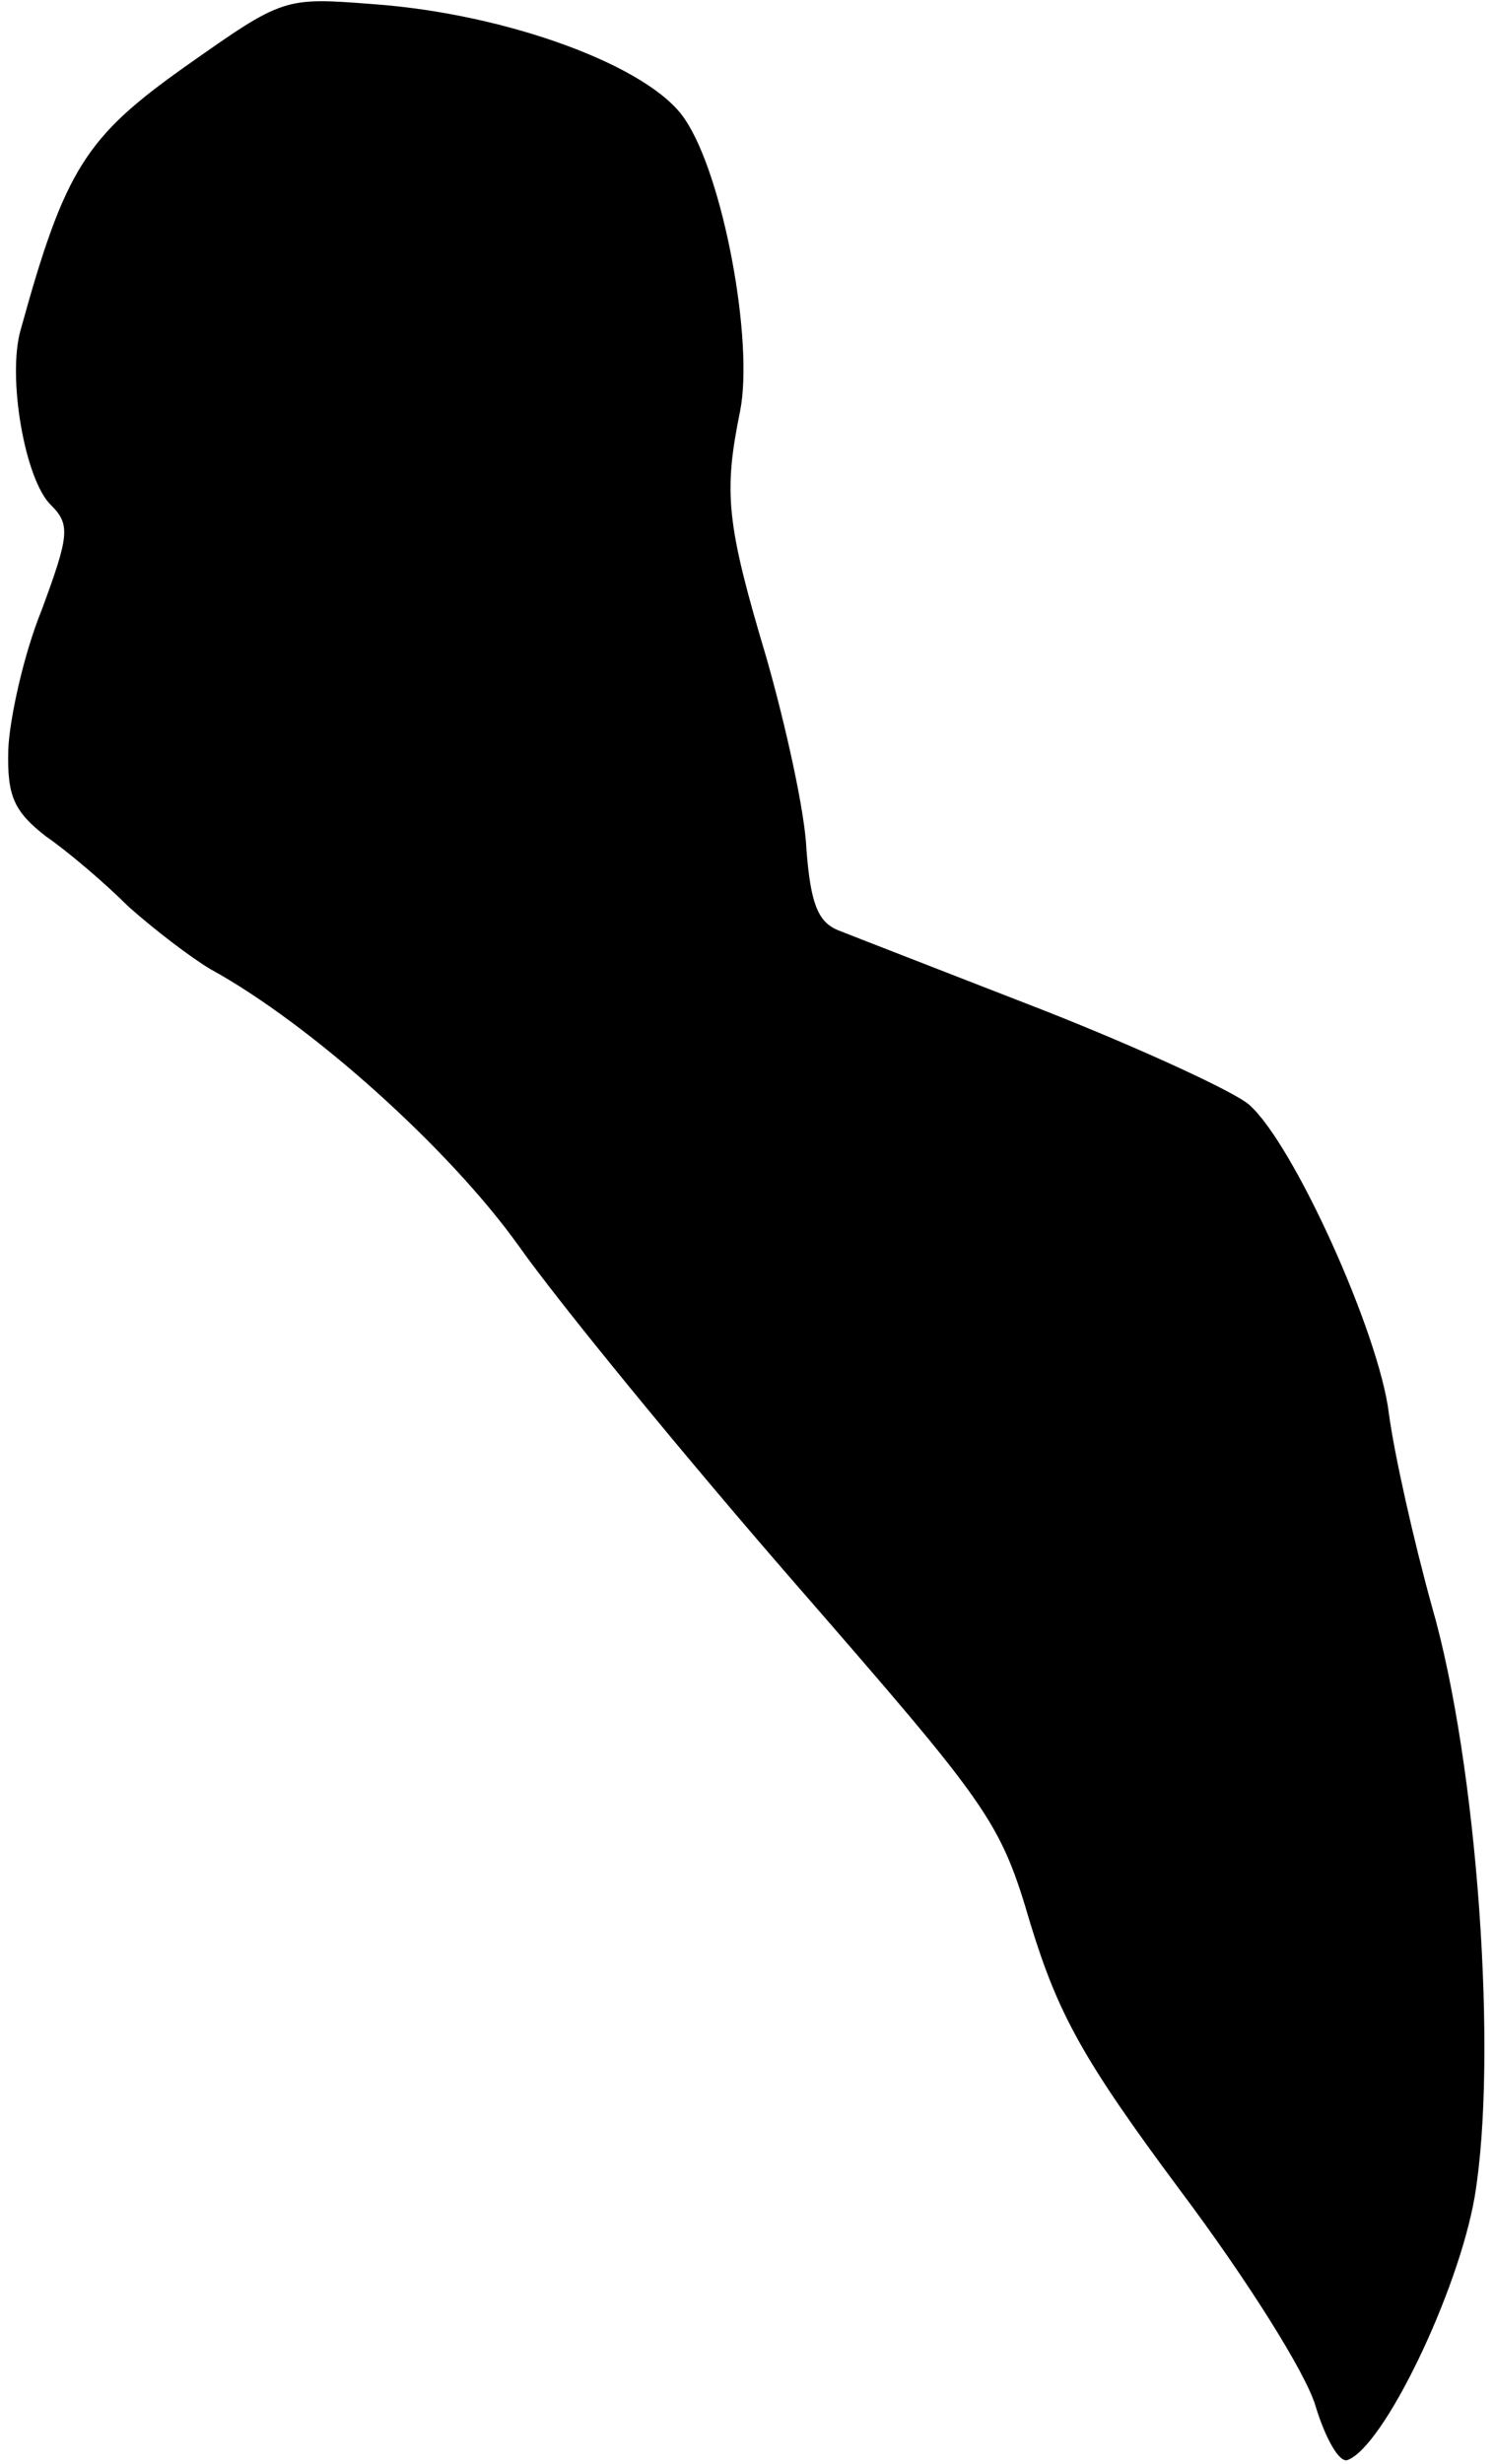 <?xml version="1.0" standalone="no"?>
<!DOCTYPE svg PUBLIC "-//W3C//DTD SVG 20010904//EN"
 "http://www.w3.org/TR/2001/REC-SVG-20010904/DTD/svg10.dtd">
<svg version="1.0" xmlns="http://www.w3.org/2000/svg"
 width="108pt" height="178pt" viewBox="0 0 108 178"
 preserveAspectRatio="xMidYMid meet">
<g transform="translate(0,178) scale(0.1,-0.1)"
fill="#000000" stroke="none">
<path fill="#000000" stroke="none" d="M134 1732 c-72 -51 -87 -74 -119 -190
-10 -34 3 -109 22 -127 14 -14 13 -22 -7 -76 -13 -32 -23 -78 -24 -100 -1 -34
4 -45 27 -63 16 -11 43 -34 60 -51 18 -16 44 -36 59 -45 73 -40 173 -130 223
-200 29 -41 119 -151 200 -244 141 -162 148 -171 170 -246 20 -65 38 -98 108
-192 48 -64 91 -132 98 -156 7 -23 17 -41 23 -39 26 9 80 121 92 190 17 101 2
313 -31 427 -13 47 -27 109 -31 139 -7 58 -69 195 -101 223 -10 9 -77 40 -148
68 -72 28 -139 54 -149 58 -15 6 -20 20 -23 58 -1 27 -15 90 -29 139 -29 97
-31 119 -19 178 10 50 -12 170 -40 211 -25 38 -128 76 -225 83 -65 5 -65 5
-136 -45z"/>
</g>
</svg>
